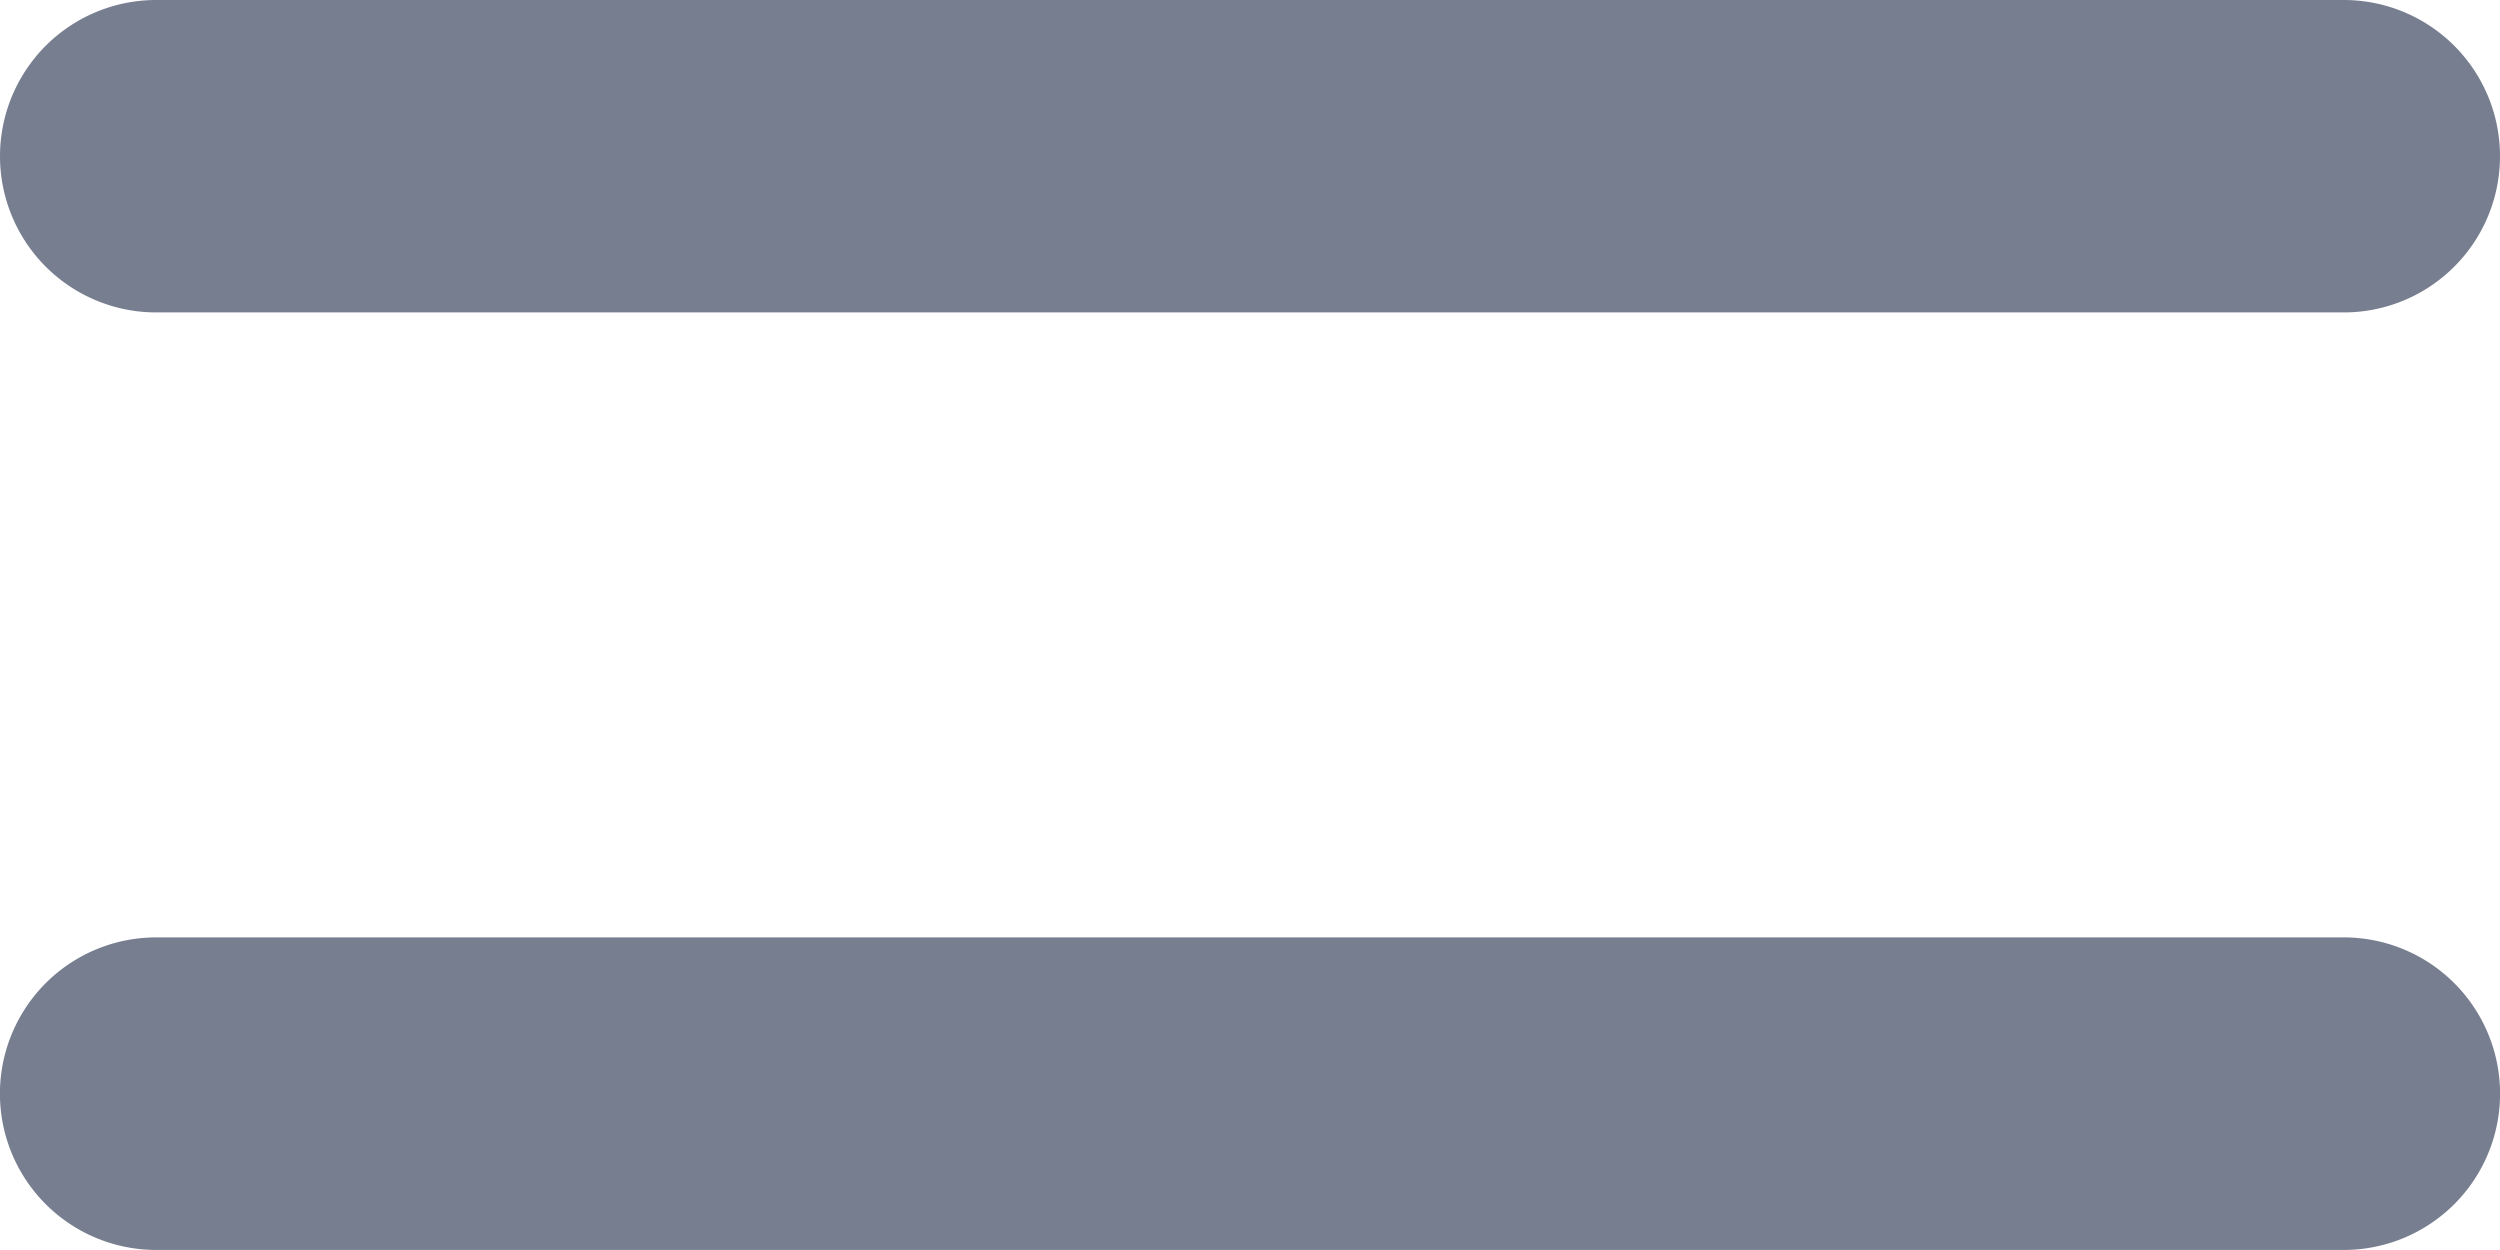 <svg xmlns="http://www.w3.org/2000/svg" width="21.333" height="10.666" viewBox="0 0 21.333 10.666">
  <g id="Frame_1077" data-name="Frame 1077" transform="translate(-1305.03 -62.667)">
    <g id="icons_Burger_Line" data-name="icons/Burger/Line">
      <g id="burger_icon" data-name="burger icon">
        <path id="Path_2988" data-name="Path 2988" d="M1306.363,62.667a1.333,1.333,0,1,0,0,2.666h18.667a1.333,1.333,0,1,0,0-2.666Z" fill="#777e8f"/>
        <path id="Path_2989" data-name="Path 2989" d="M1306.363,70.666a1.333,1.333,0,0,0,0,2.667h18.667a1.333,1.333,0,0,0,0-2.667Z" fill="#777e8f"/>
      </g>
    </g>
  </g>
</svg>
